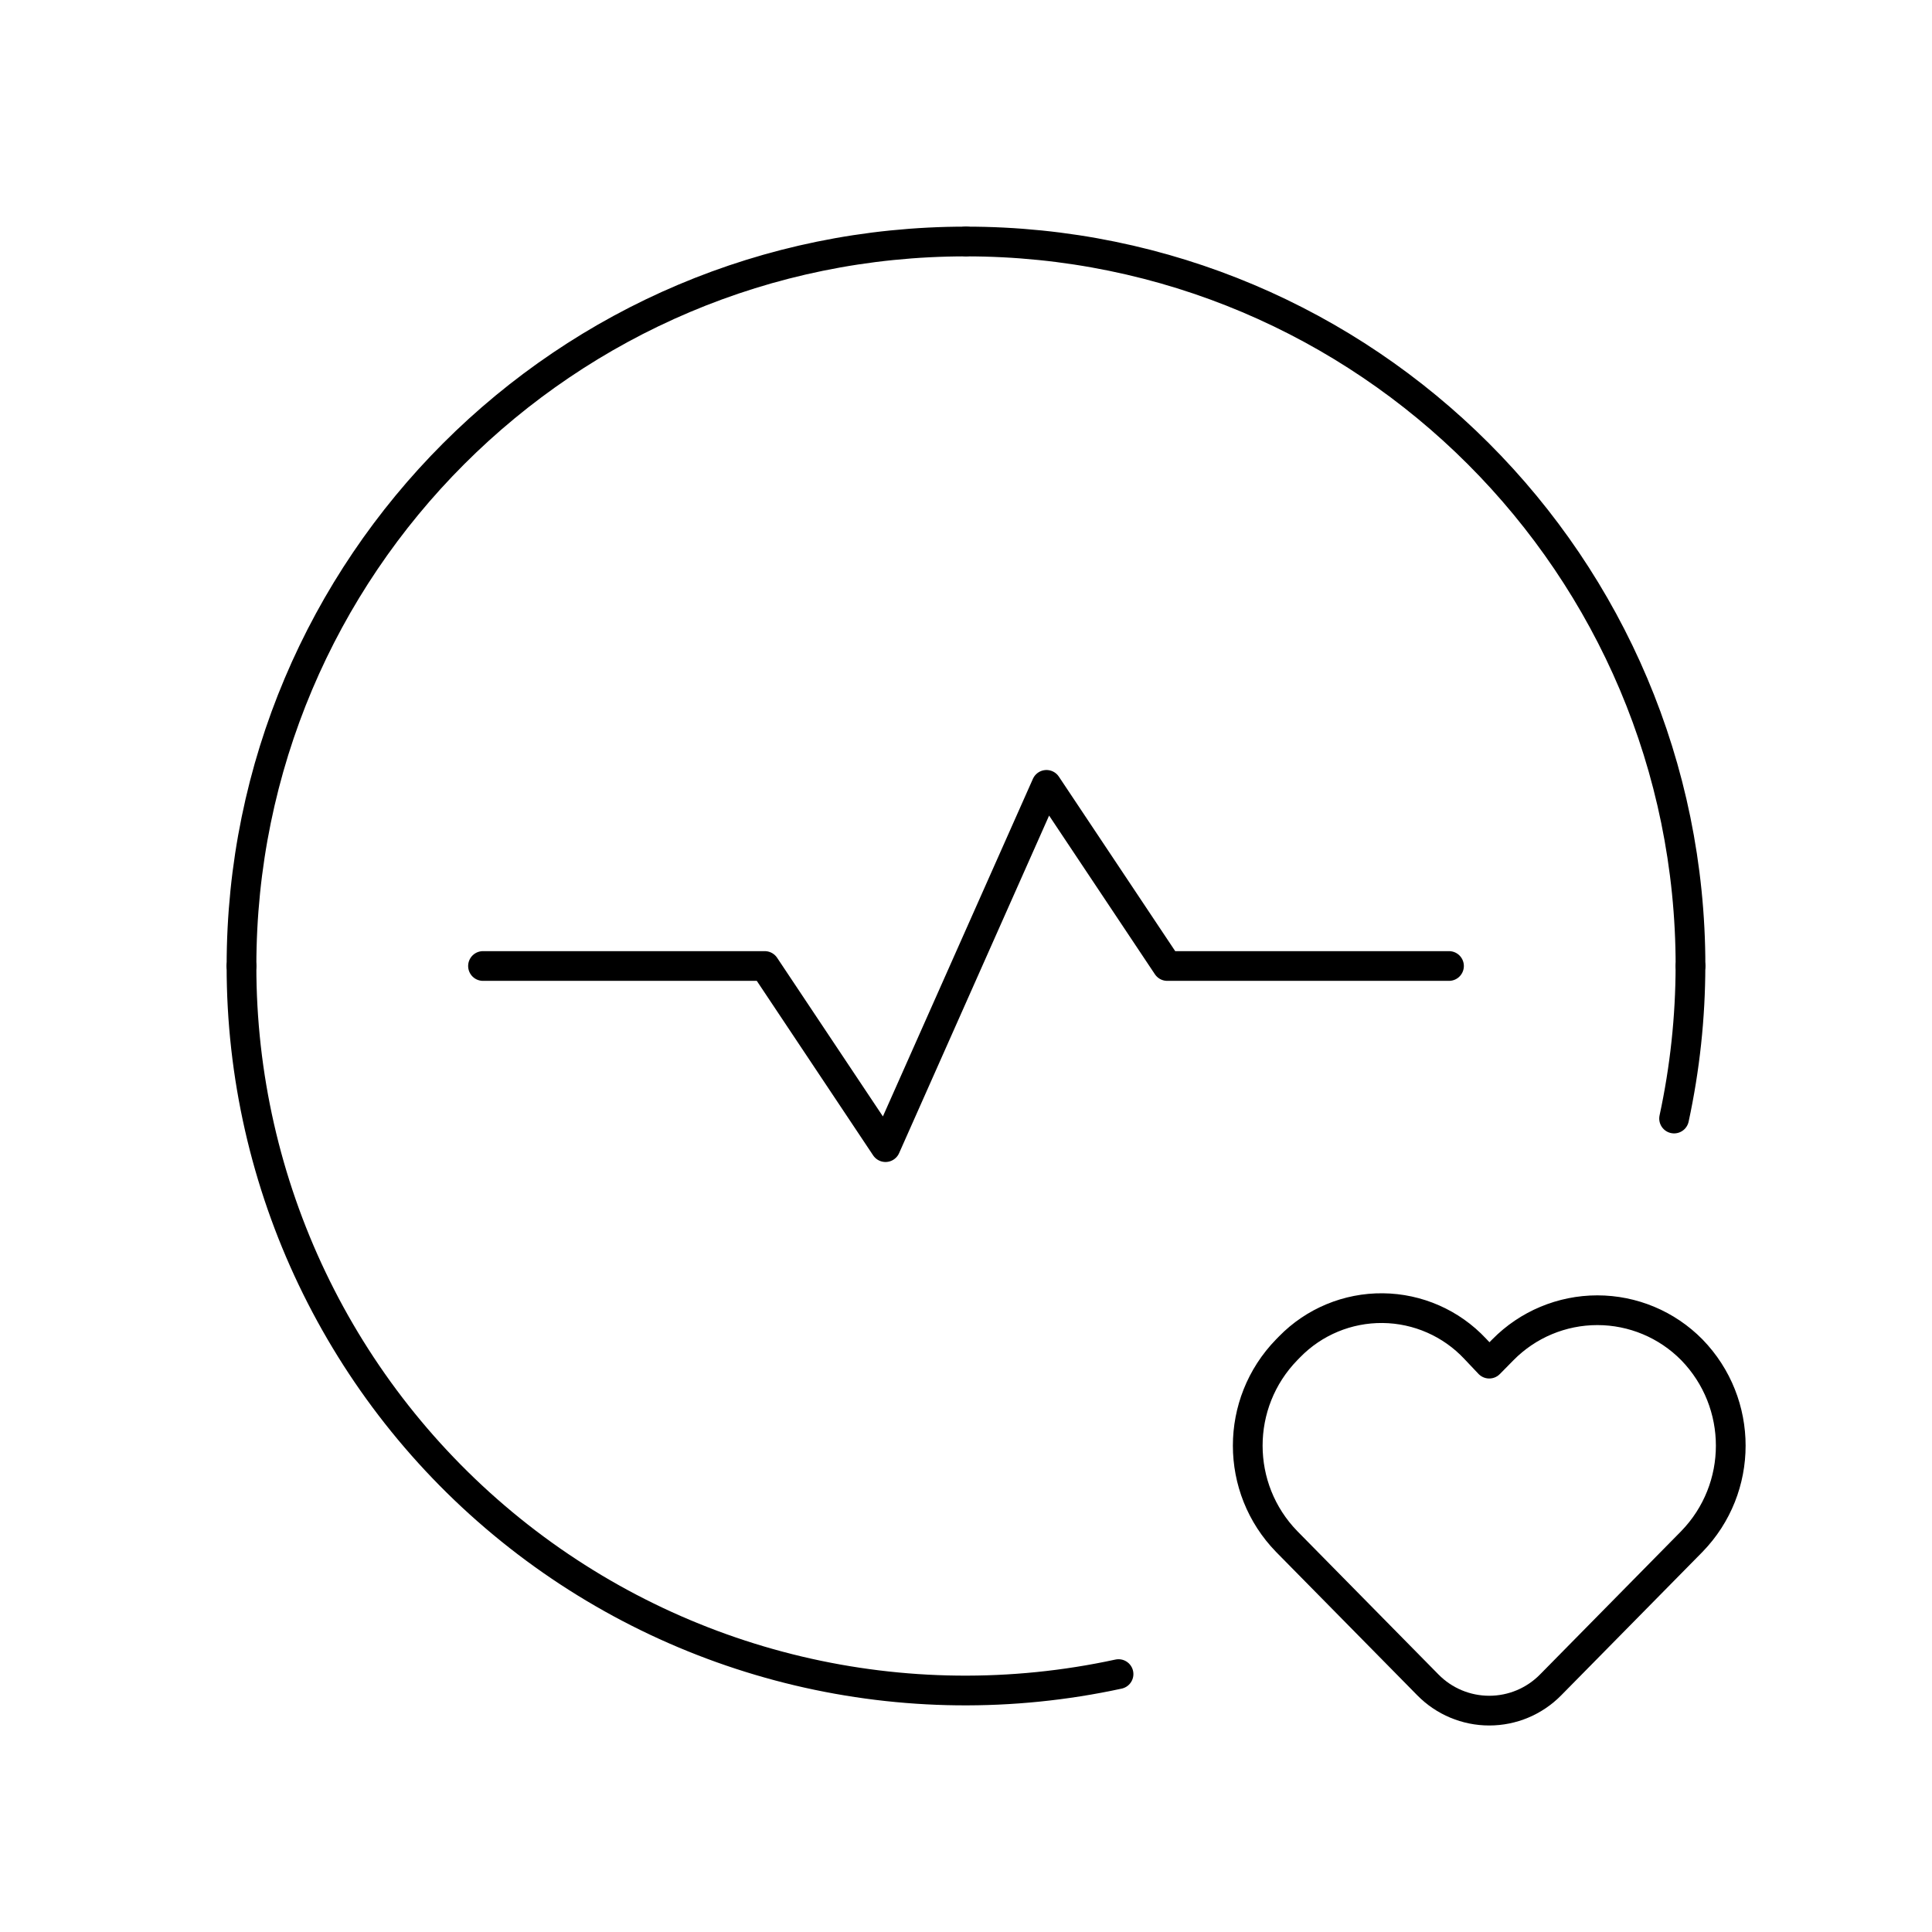 <svg width="65" height="65" viewBox="0 0 65 65" fill="none" xmlns="http://www.w3.org/2000/svg">
<path fill-rule="evenodd" clip-rule="evenodd" d="M50.564 45.411L50.104 45.878L49.629 45.376C48.823 44.516 47.7 44.023 46.521 44.011C45.342 43.999 44.21 44.469 43.386 45.313L43.29 45.411C41.542 47.207 41.542 50.068 43.29 51.864L48.041 56.688C48.585 57.241 49.328 57.552 50.104 57.552C50.88 57.552 51.623 57.241 52.167 56.688L56.919 51.864C58.666 50.068 58.666 47.207 56.919 45.411V45.411C56.08 44.56 54.936 44.081 53.741 44.081C52.547 44.081 51.402 44.56 50.564 45.411V45.411Z" stroke="black" stroke-linecap="round" stroke-linejoin="round"/>
<path d="M56.874 32.5C56.872 34.225 56.687 35.945 56.323 37.632" stroke="black" stroke-linecap="round" stroke-linejoin="round"/>
<path d="M32.5 8.125C45.962 8.125 56.875 19.038 56.875 32.5" stroke="black" stroke-linecap="round" stroke-linejoin="round"/>
<path d="M8.125 32.5C8.125 19.038 19.038 8.125 32.5 8.125" stroke="black" stroke-linecap="round" stroke-linejoin="round"/>
<path d="M37.632 56.323C30.431 57.883 22.912 56.098 17.18 51.47C11.447 46.842 8.118 39.867 8.125 32.5" stroke="black" stroke-linecap="round" stroke-linejoin="round"/>
<path d="M16.25 32.5H25.729L29.792 38.594L35.208 26.406L39.271 32.5H48.75" stroke="black" stroke-linecap="round" stroke-linejoin="round"/>
</svg>
